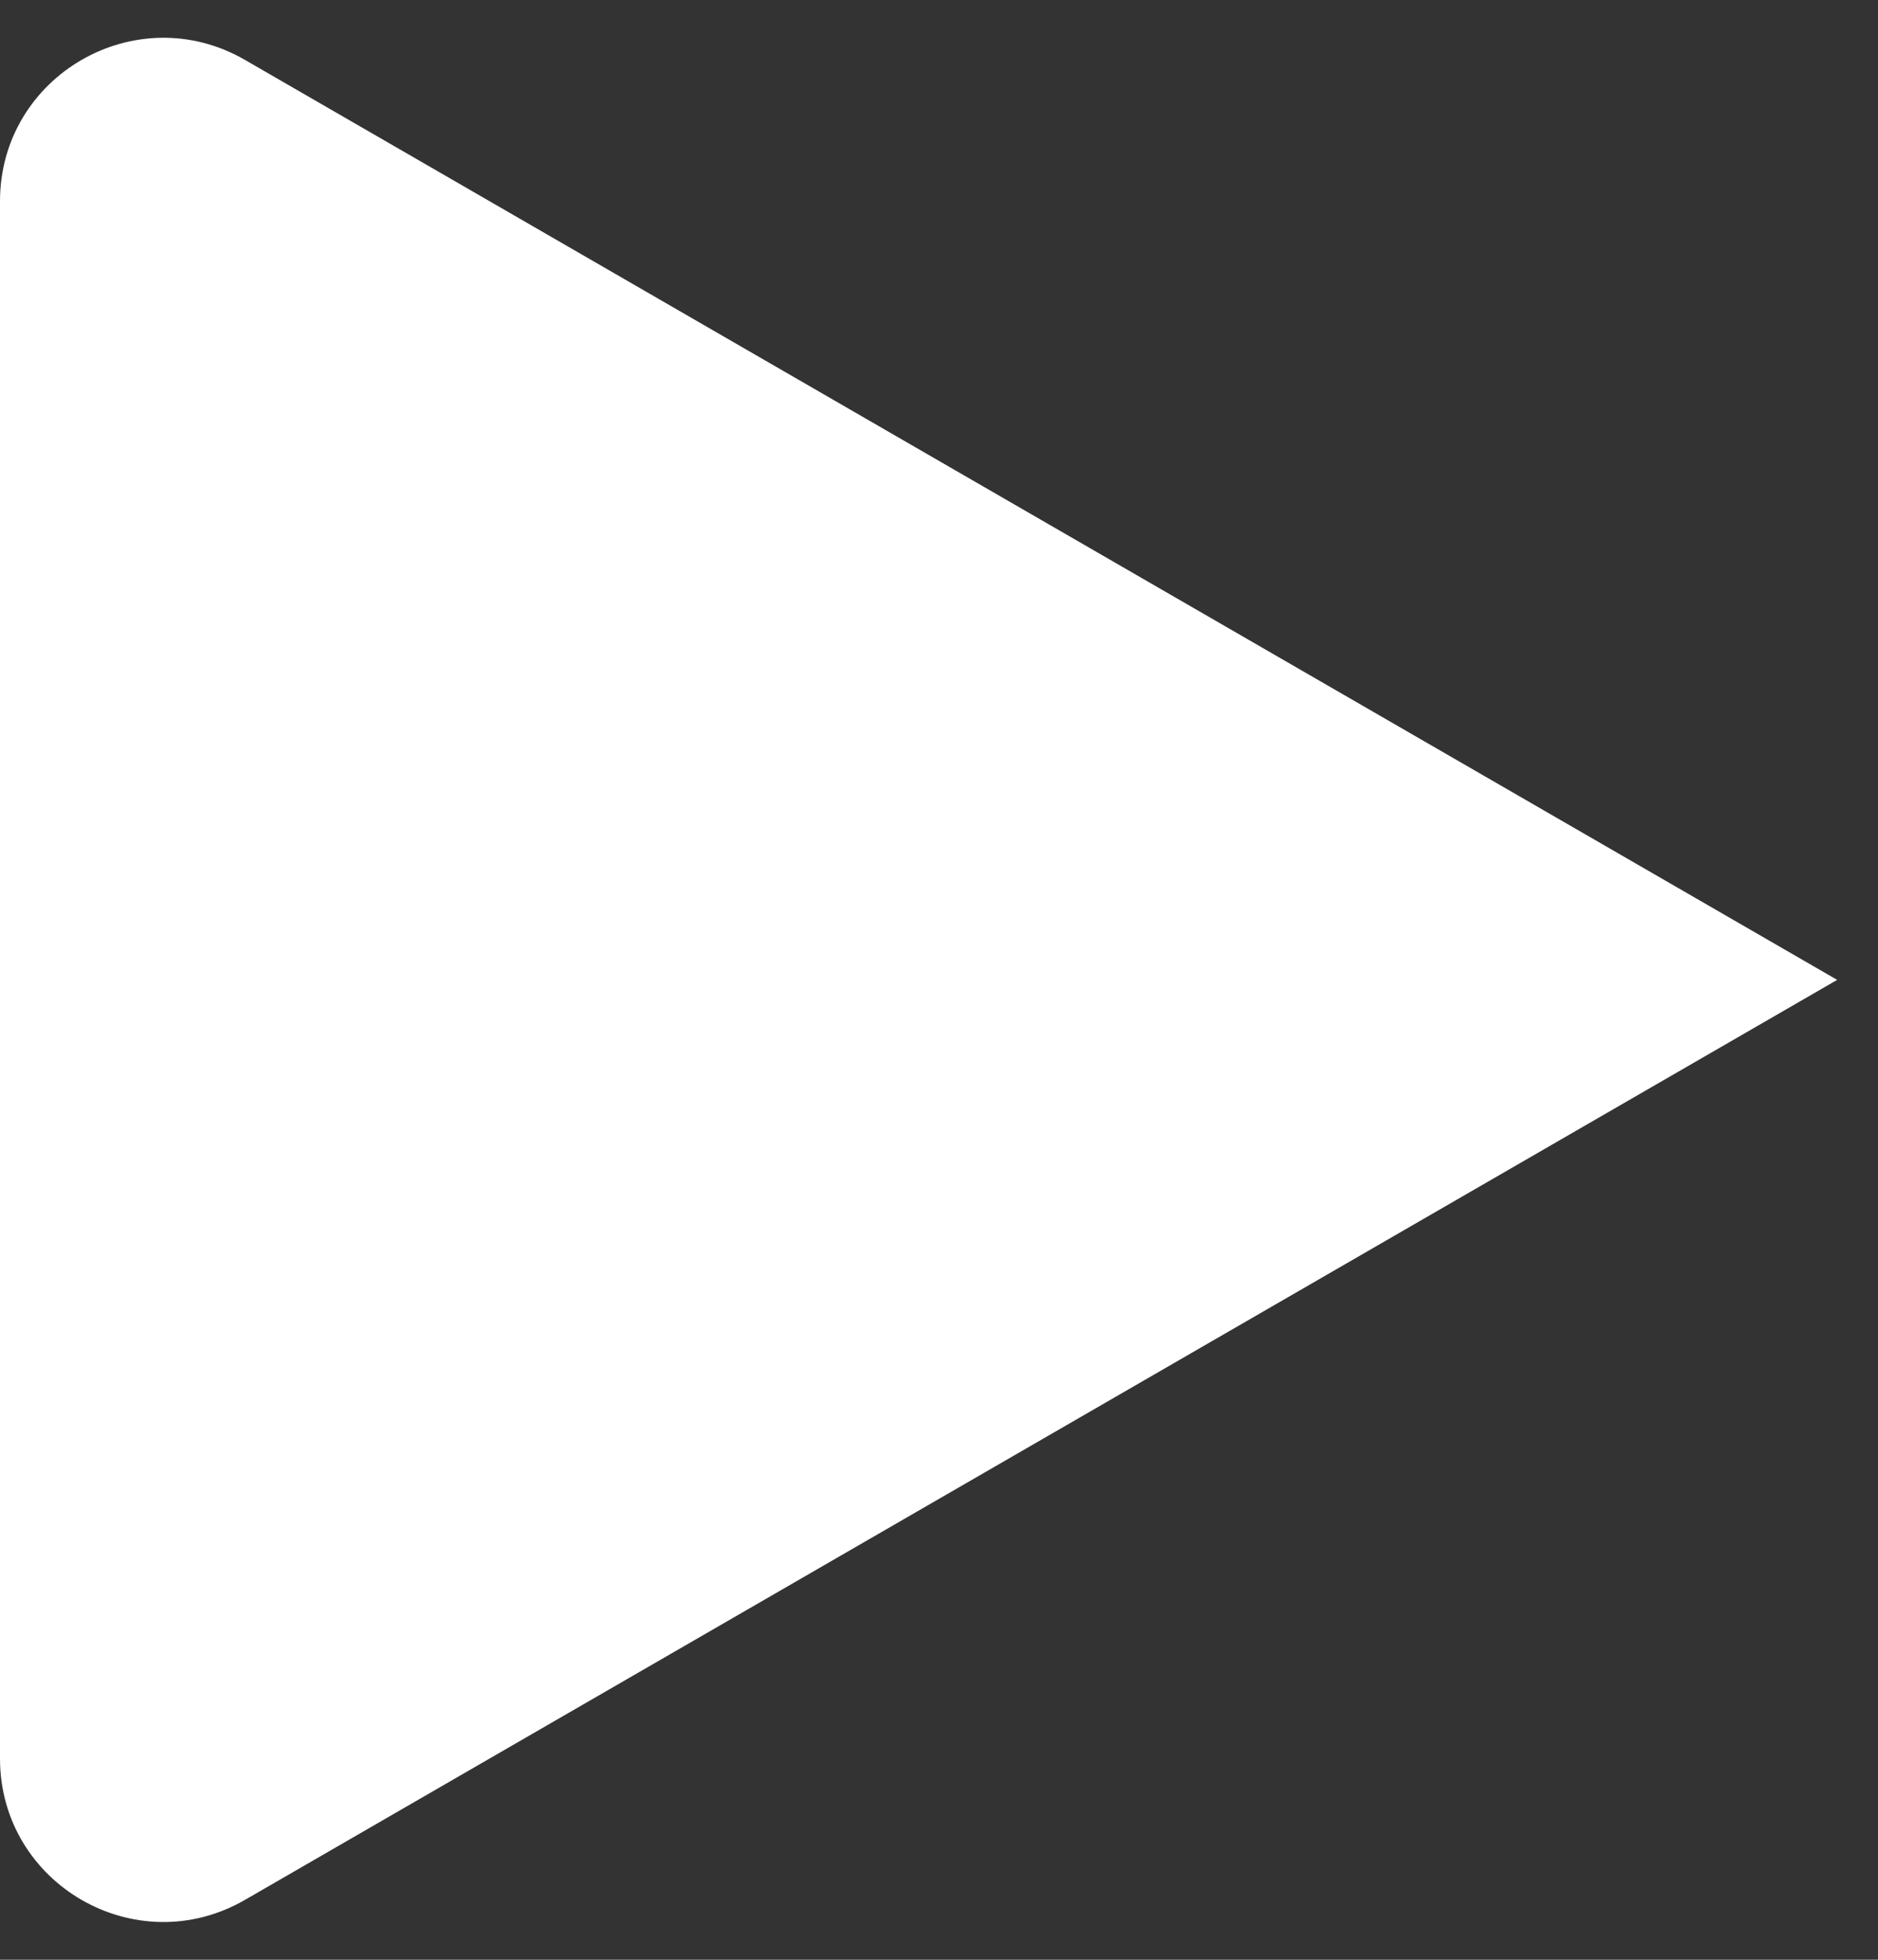 <svg width="23" height="24" viewBox="0 0 23 24" fill="none" xmlns="http://www.w3.org/2000/svg">
<rect x="0" y="0" width="23" height="24" fill="#333333" stroke="none"/>
<path d="M0 21.535V2.465C0 0.926 1.667 -0.037 3.001 0.734L22.5 12L3.001 23.266C1.667 24.037 0 23.075 0 21.535Z" fill="white"/>
</svg>
